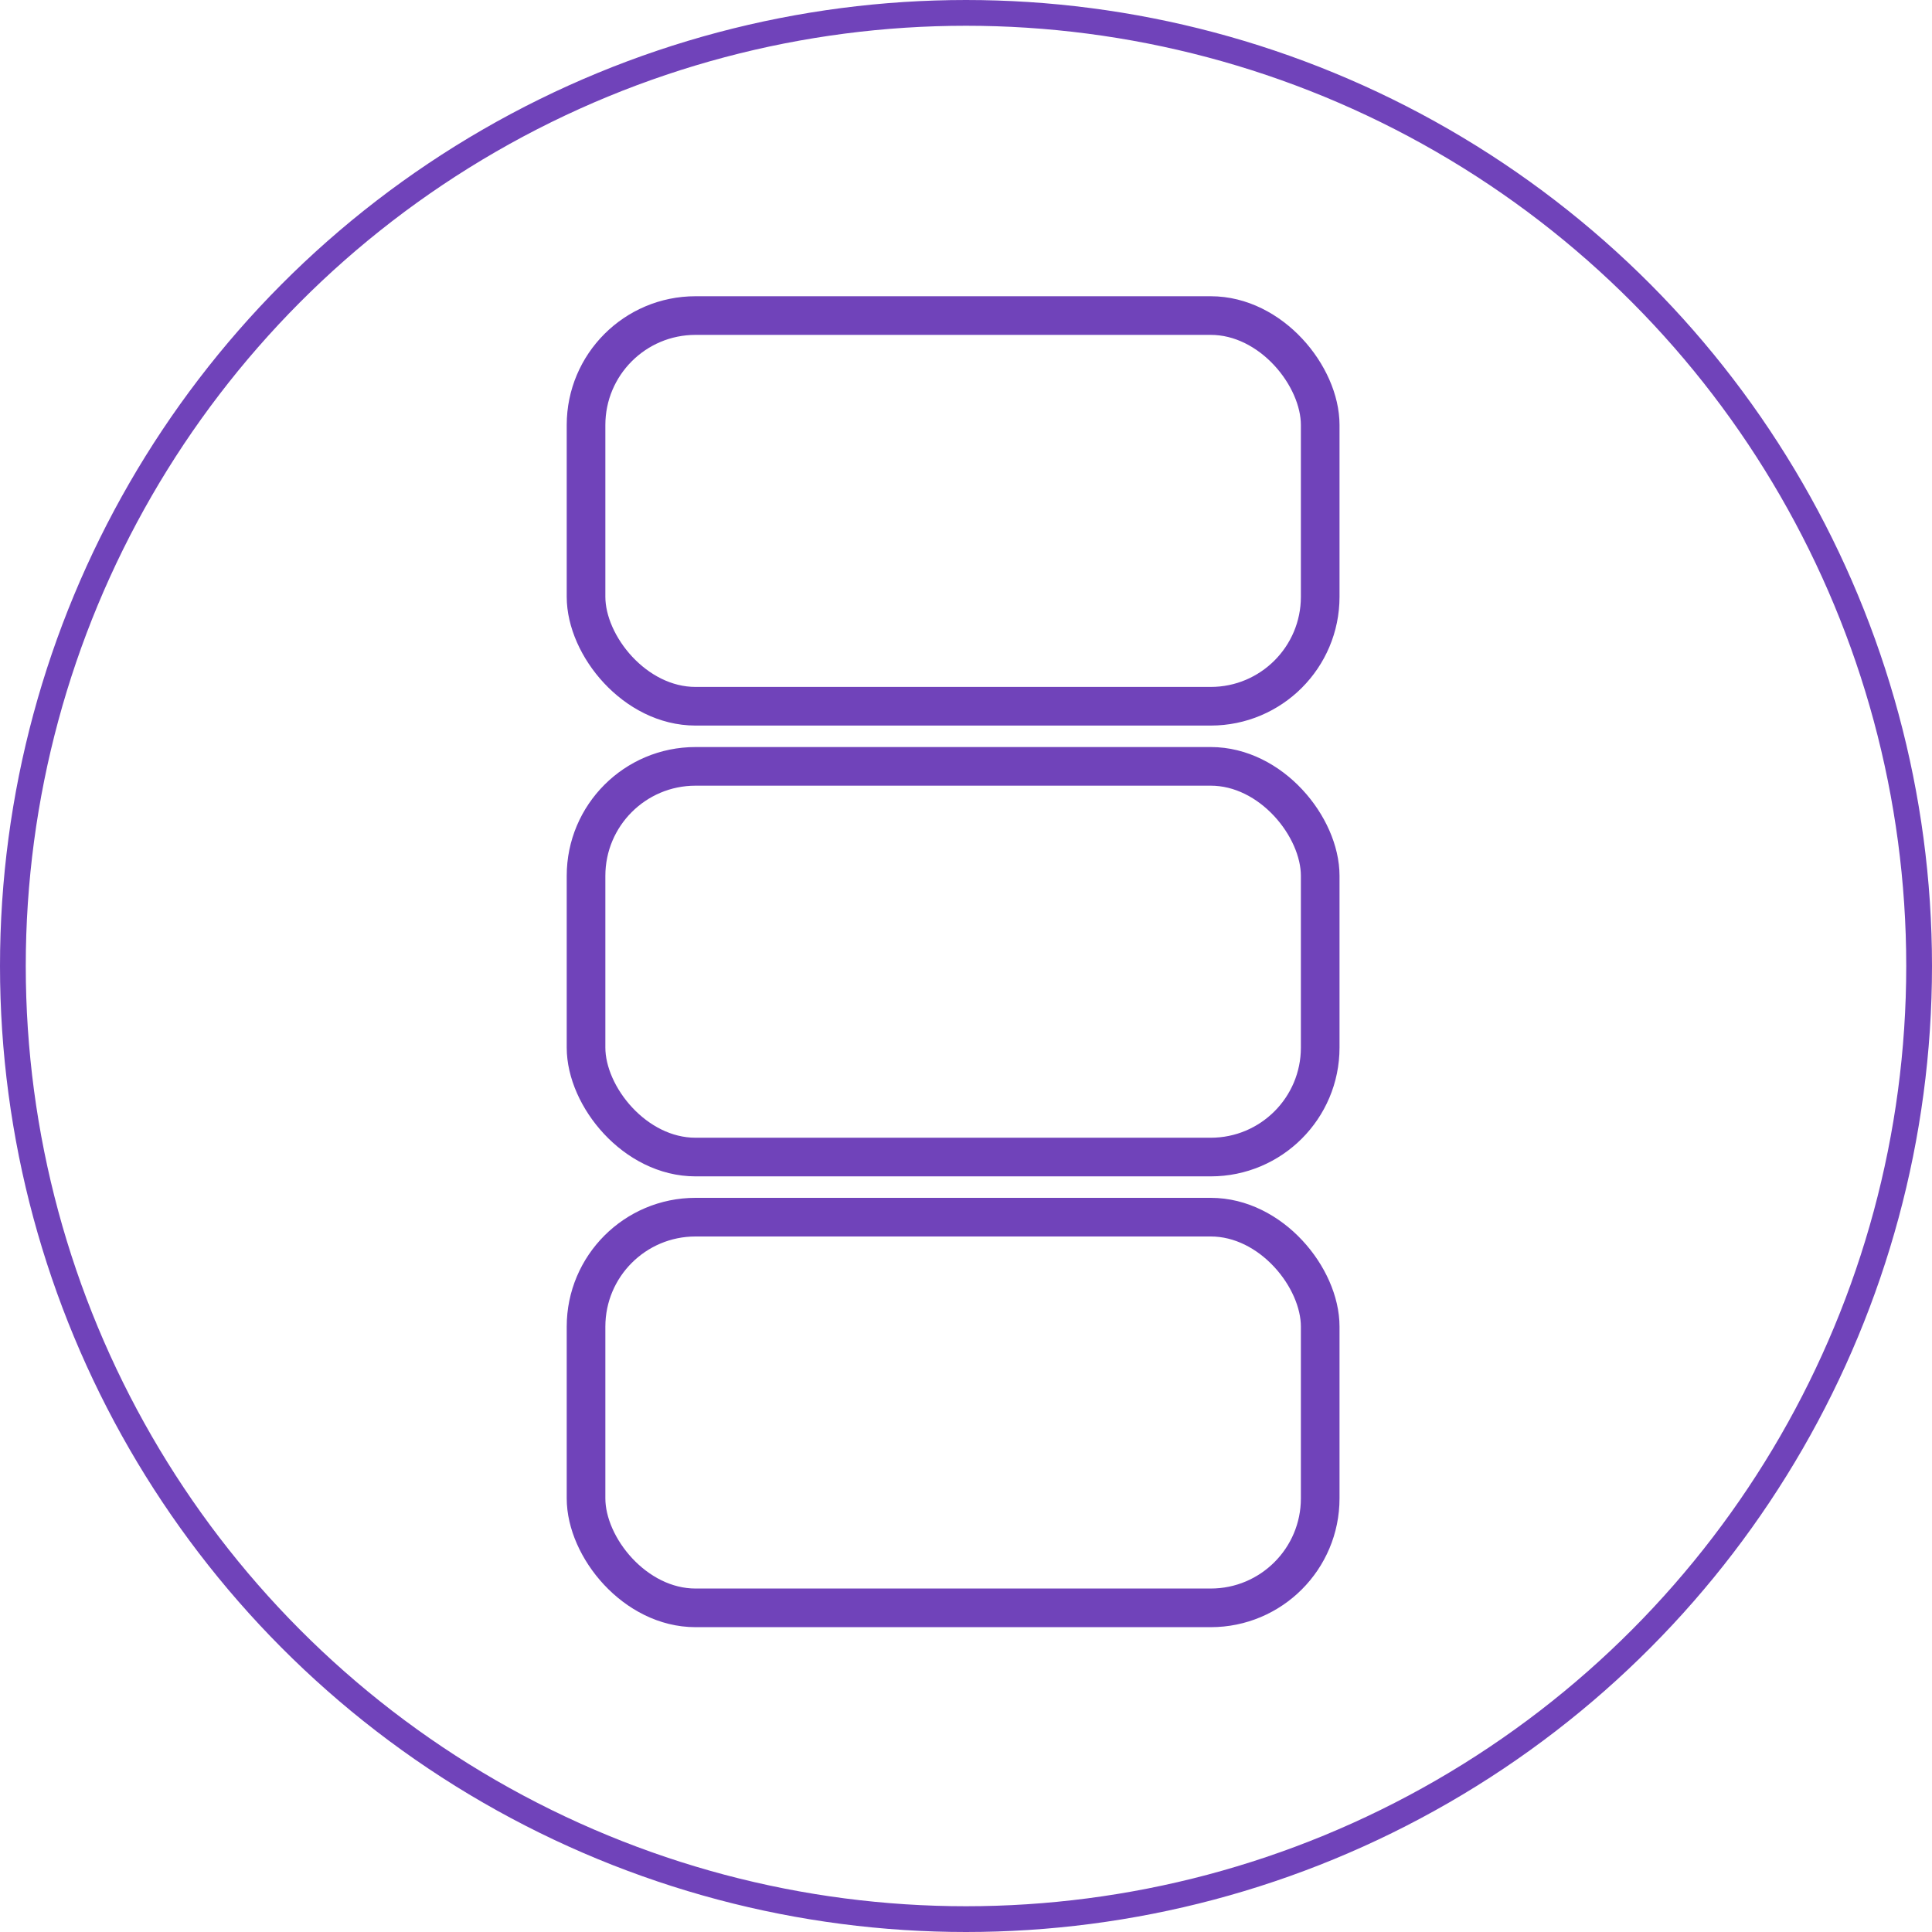 <svg width="150" height="150" viewBox="0 0 150 150" fill="none" xmlns="http://www.w3.org/2000/svg">
<circle cx="75" cy="75" r="74" stroke="#7043BA" stroke-width="2"/>
<rect x="45.5" y="24.5" width="57" height="30.333" rx="8.5" stroke="#7043BA" stroke-width="3"/>
<rect x="45.5" y="59.5" width="57" height="30.333" rx="8.5" stroke="#7043BA" stroke-width="3"/>
<rect x="45.5" y="94.5" width="57" height="30.333" rx="8.5" stroke="#7043BA" stroke-width="3"/>
</svg>
